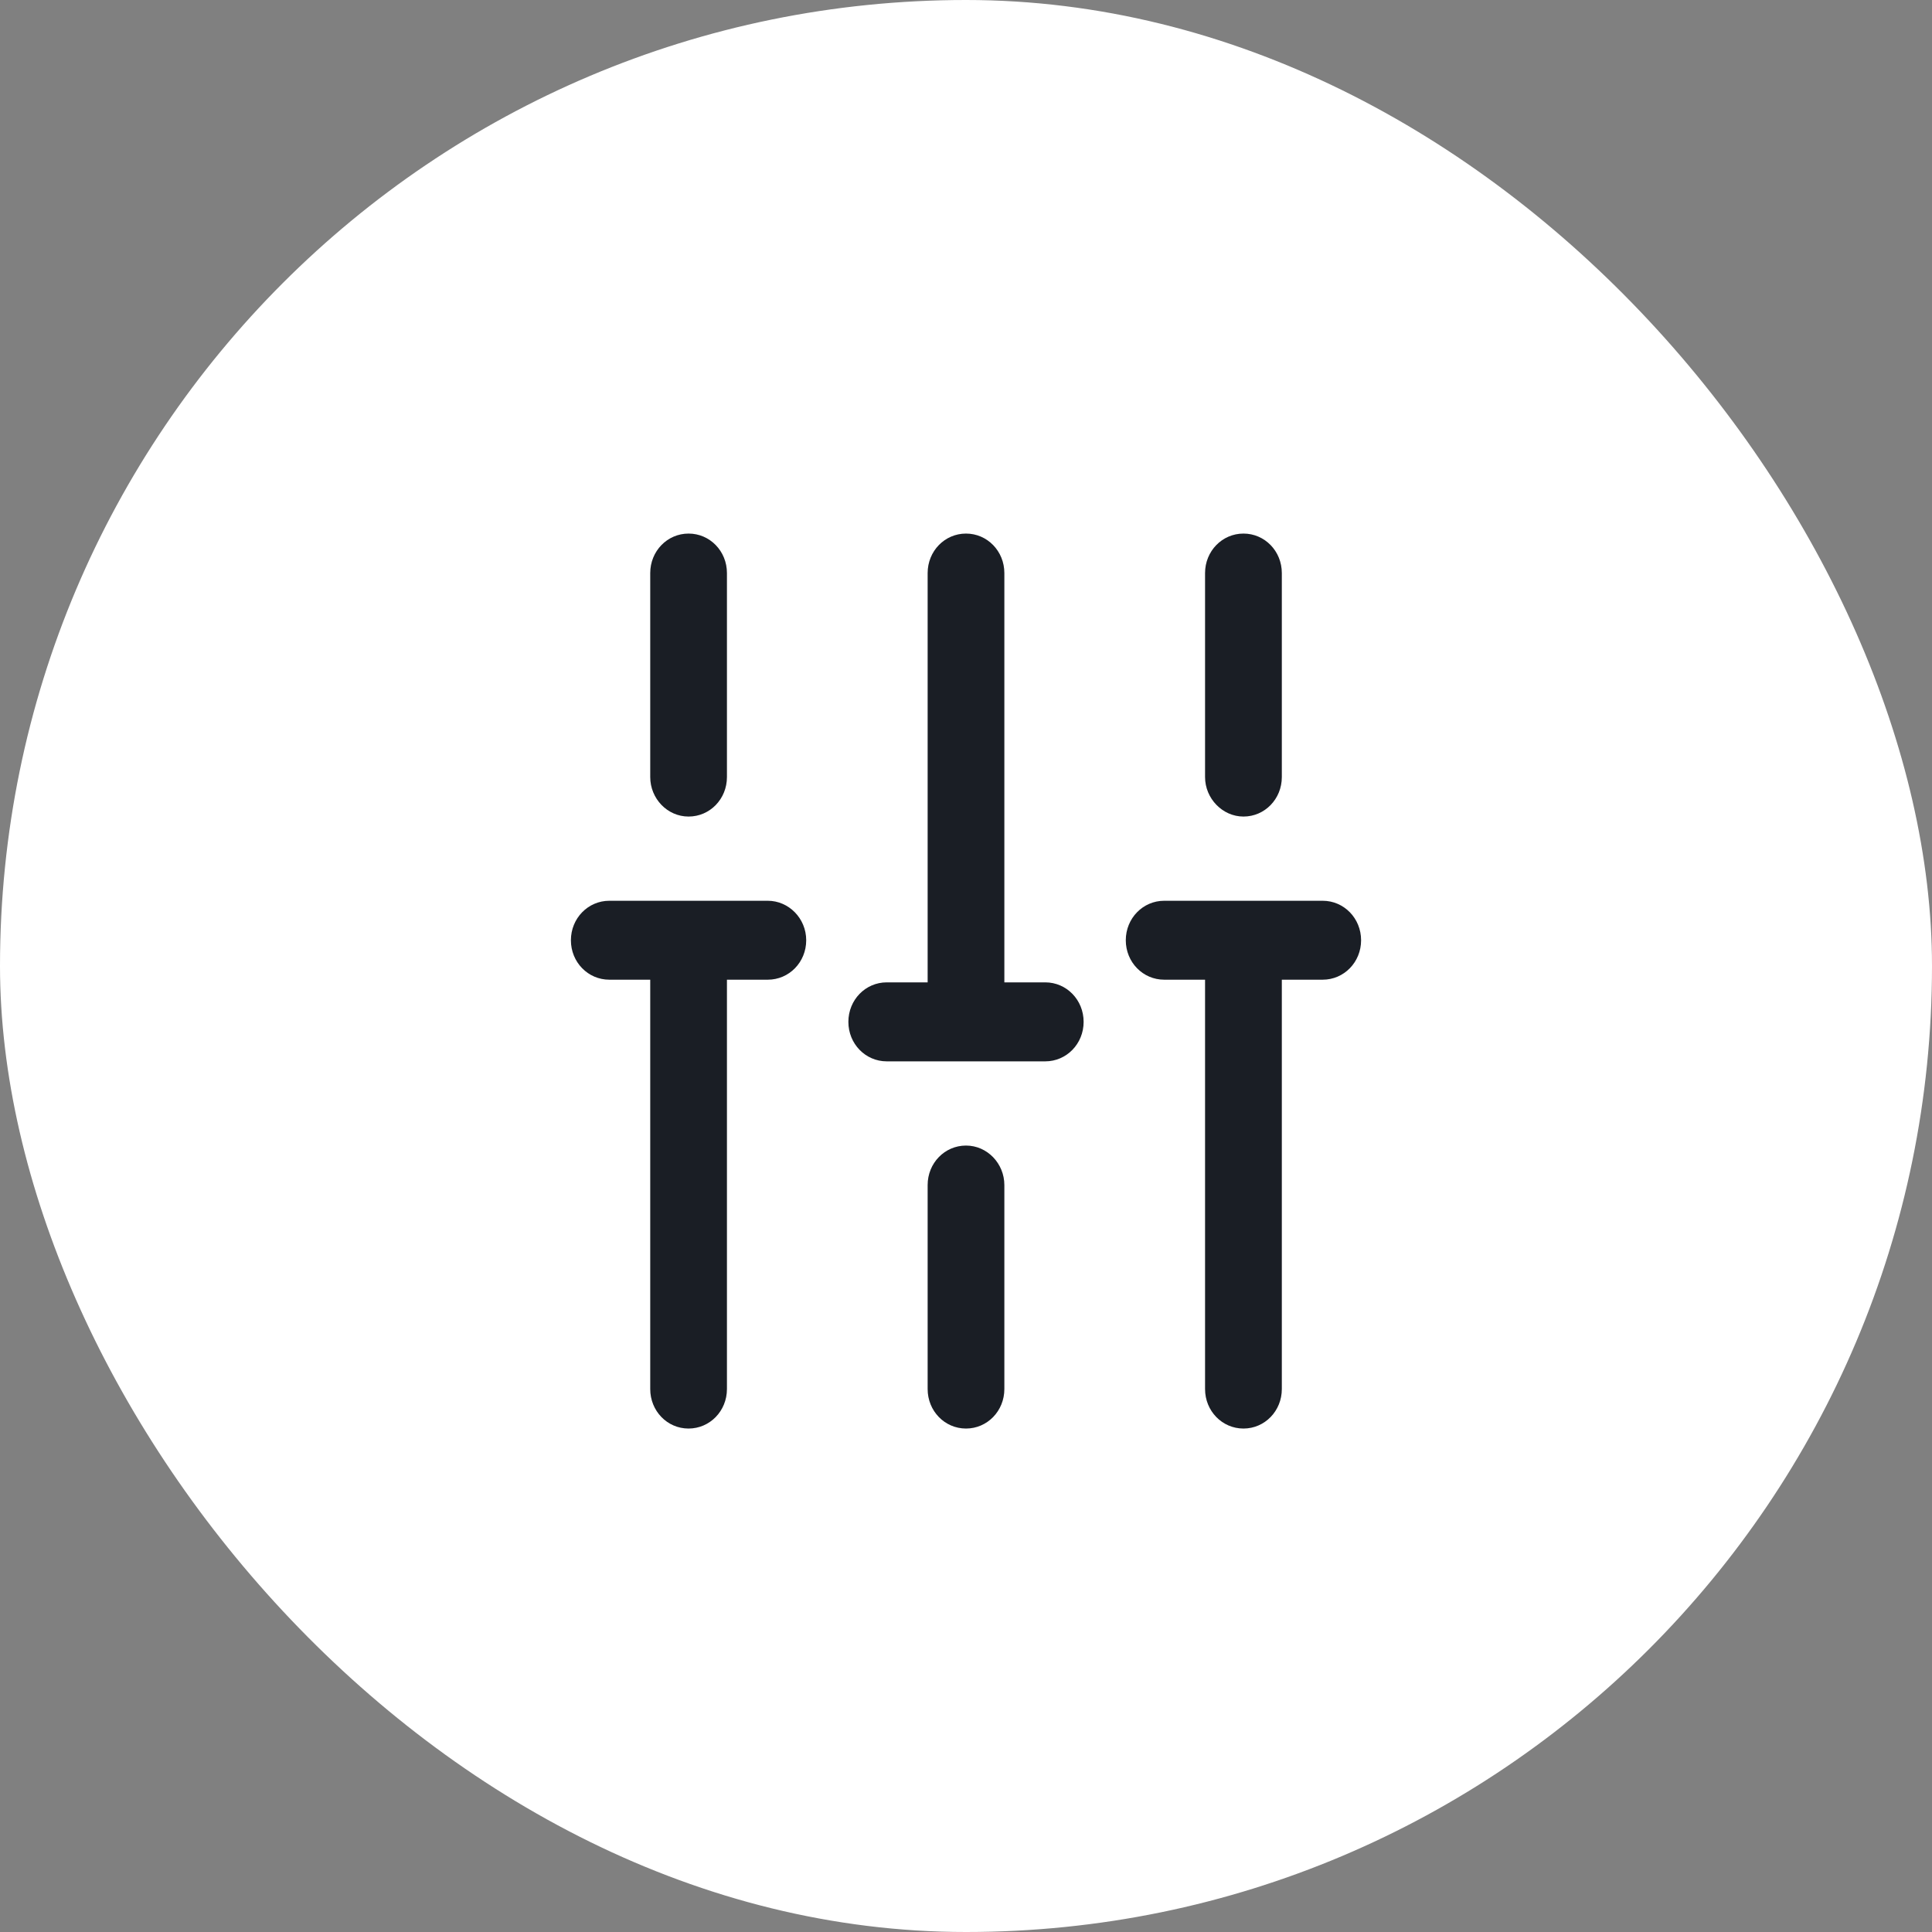 
<svg width="34" height="34" viewBox="0 0 34 34" fill="none" xmlns="http://www.w3.org/2000/svg">
<rect x="0" y="0" width="34" height="34" fill="#808080" stroke="none"/>
<rect width="34" height="34" rx="17" fill="white"/>
<path d="M21.883 14.37C22.258 14.37 22.558 14.061 22.558 13.675V10.085C22.558 9.699 22.258 9.39 21.883 9.39C21.508 9.39 21.207 9.699 21.207 10.085V13.675C21.207 14.053 21.515 14.37 21.883 14.37Z" fill="#1A1E25"/>
<path d="M17 20.16C16.625 20.16 16.325 20.469 16.325 20.855V24.445C16.325 24.831 16.625 25.14 17 25.14C17.375 25.14 17.675 24.831 17.675 24.445V20.855C17.675 20.477 17.375 20.16 17 20.16Z" fill="#1A1E25"/>
<path d="M12.118 14.37C12.493 14.37 12.793 14.061 12.793 13.675V10.085C12.793 9.699 12.493 9.39 12.118 9.39C11.743 9.39 11.443 9.699 11.443 10.085V13.675C11.443 14.053 11.743 14.37 12.118 14.37Z" fill="#1A1E25"/>
<path d="M13.512 15.852H10.723C10.348 15.852 10.047 16.161 10.047 16.547C10.047 16.933 10.348 17.241 10.723 17.241H11.443V24.445C11.443 24.831 11.742 25.14 12.117 25.14C12.492 25.14 12.793 24.831 12.793 24.445V17.241H13.512C13.887 17.241 14.188 16.933 14.188 16.547C14.188 16.161 13.88 15.852 13.512 15.852Z" fill="#1A1E25"/>
<path d="M23.277 15.852H20.488C20.113 15.852 19.812 16.161 19.812 16.547C19.812 16.933 20.113 17.241 20.488 17.241H21.207V24.445C21.207 24.831 21.508 25.14 21.883 25.14C22.258 25.14 22.558 24.831 22.558 24.445V17.241H23.277C23.652 17.241 23.953 16.933 23.953 16.547C23.953 16.161 23.652 15.852 23.277 15.852Z" fill="#1A1E25"/>
<path d="M18.395 17.288H17.675V10.085C17.675 9.699 17.375 9.39 17 9.39C16.625 9.39 16.325 9.699 16.325 10.085V17.288H15.605C15.23 17.288 14.93 17.597 14.93 17.983C14.93 18.369 15.23 18.678 15.605 18.678H18.395C18.77 18.678 19.07 18.369 19.07 17.983C19.07 17.597 18.77 17.288 18.395 17.288Z" fill="#1A1E25"/>
</svg>
